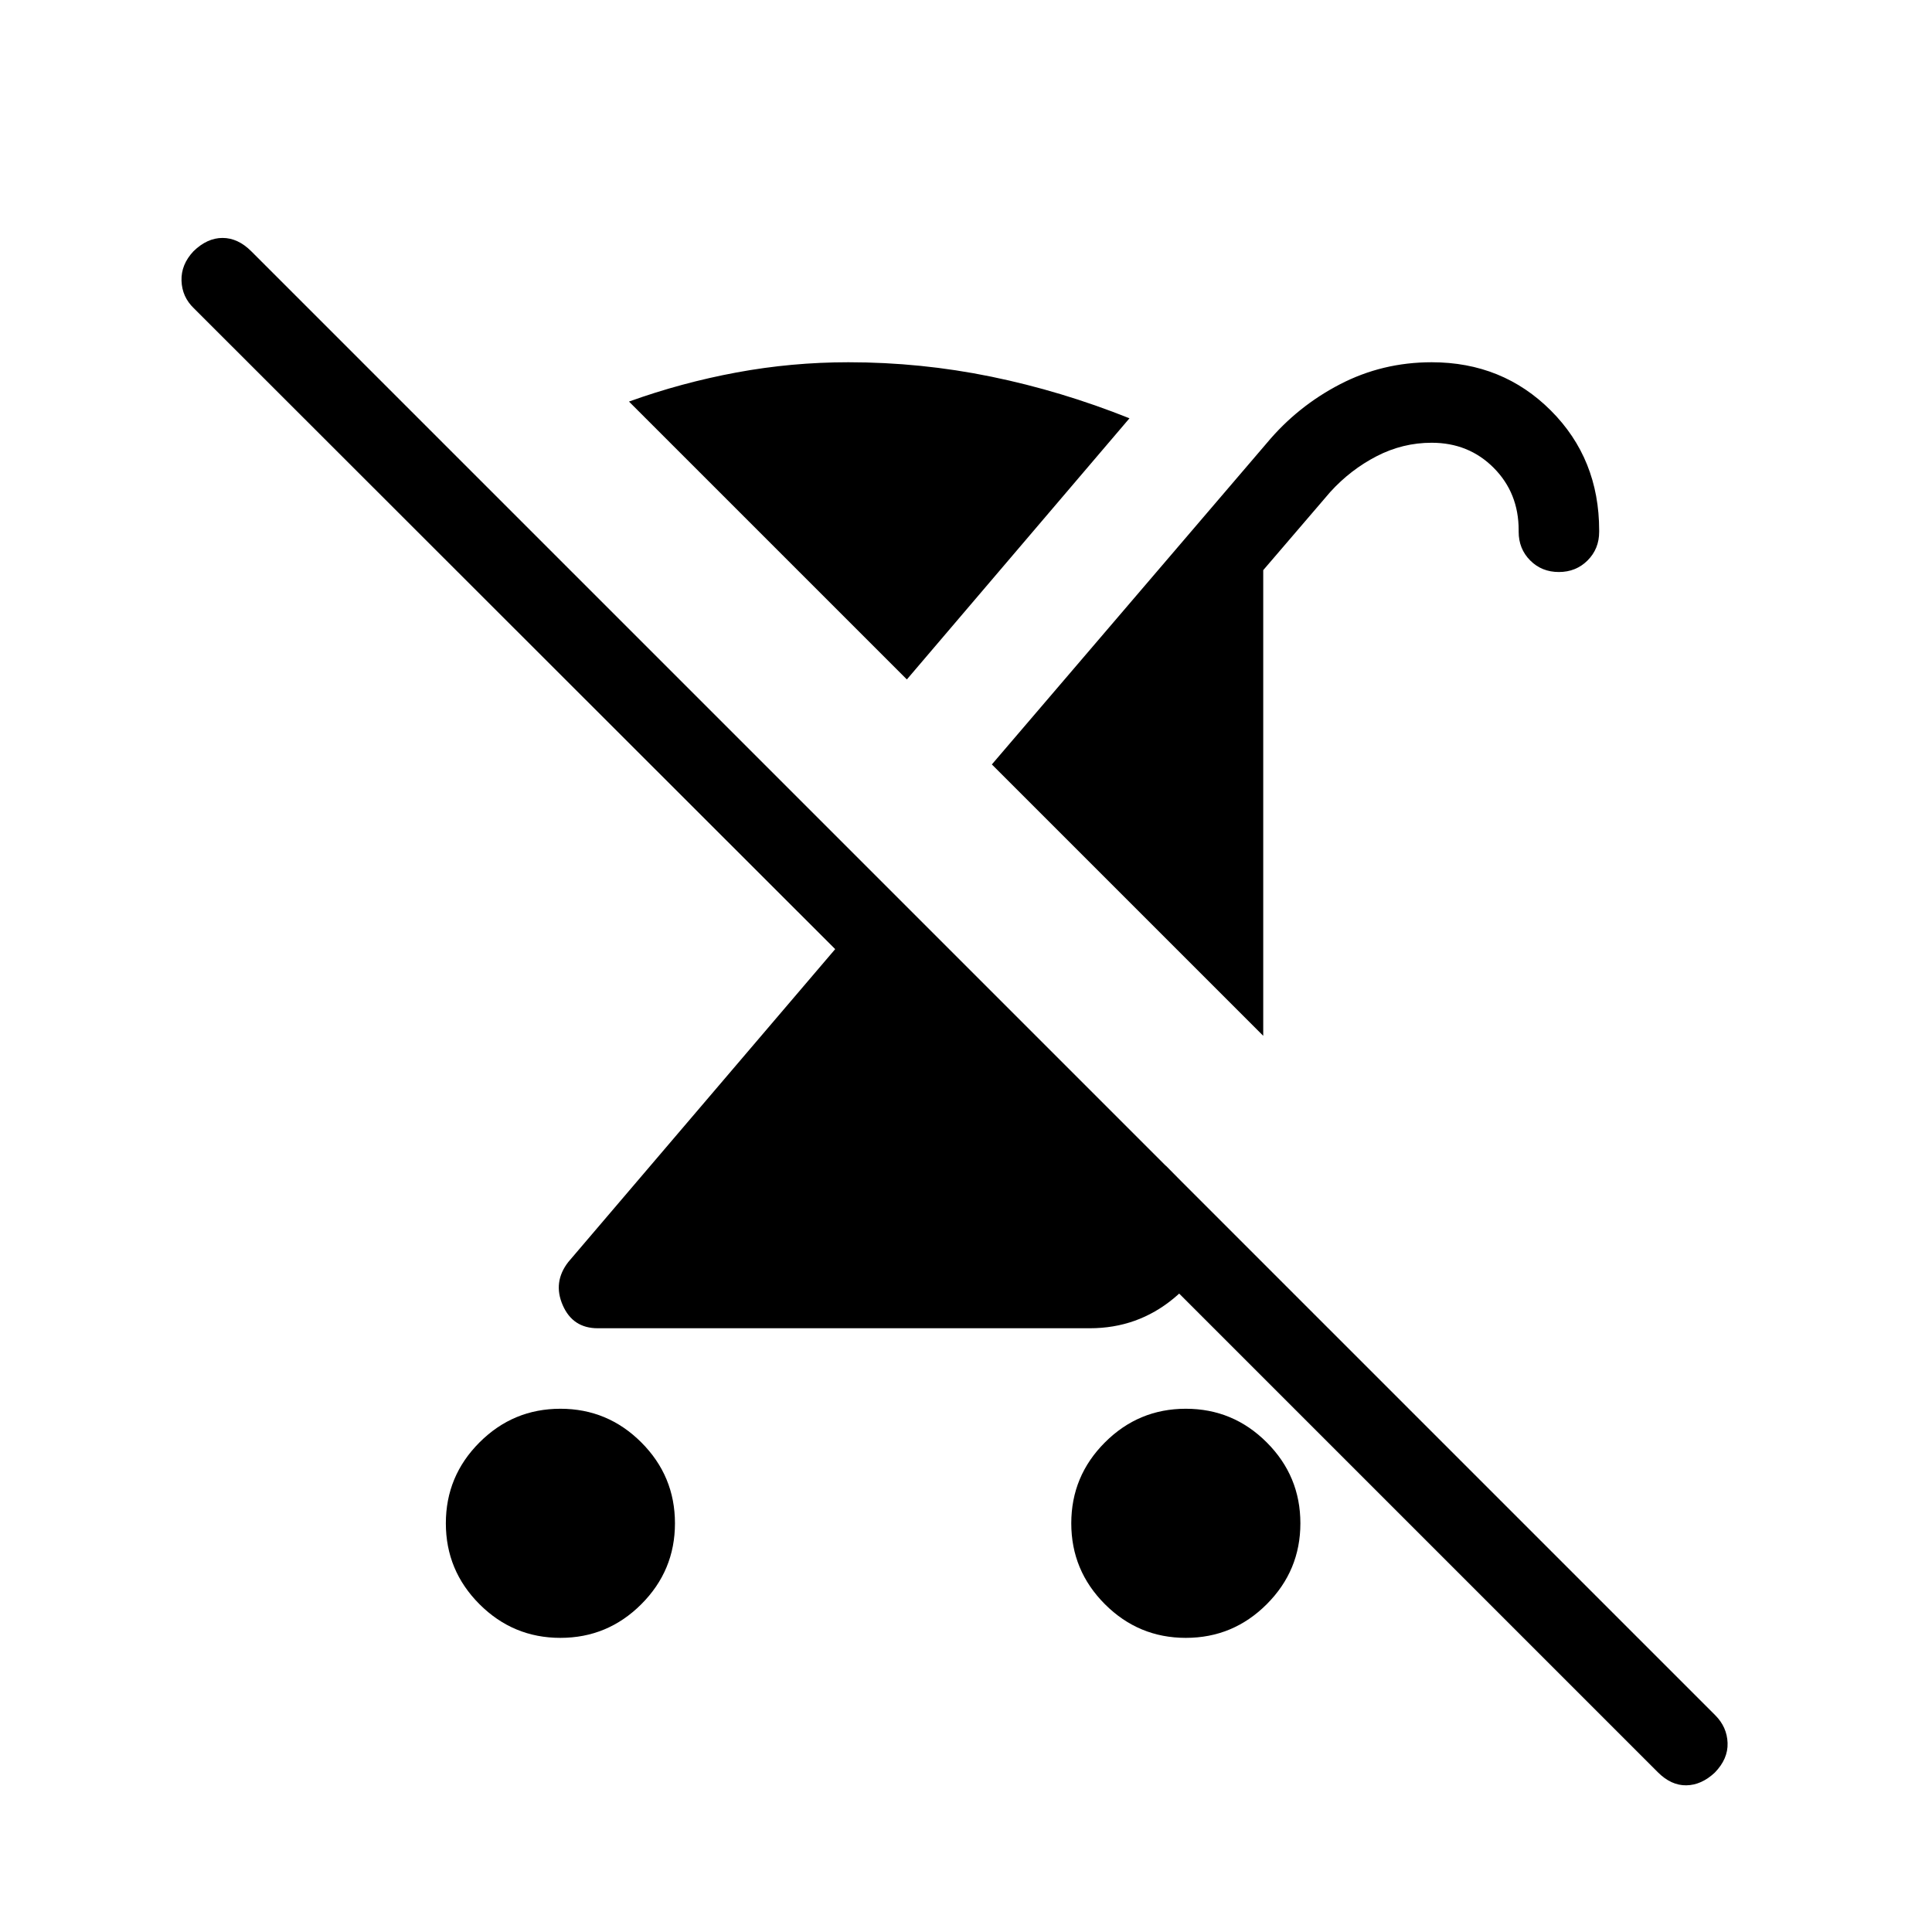 <svg xmlns="http://www.w3.org/2000/svg" height="24" viewBox="0 -960 960 960" width="24"><path d="M278.461-146.153q-23.481 0-40.202-16.722-16.721-16.721-16.721-40.202 0-23.48 16.721-40.202Q254.98-260 278.461-260q23.481 0 40.202 16.721 16.722 16.722 16.722 40.202 0 23.481-16.722 40.202-16.721 16.722-40.202 16.722Zm349.232-299.154L492.846-580.154l136.693-159.769q15.153-18.154 36.259-29.116Q686.903-780 711.385-780q35.231 0 59.231 24t24 59.595v.636q0 8.5-5.758 14.25t-14.269 5.75q-8.512 0-14.243-5.75-5.73-5.75-5.73-14.25v-.804q0-18.497-12.409-30.962T711.385-740q-14.396 0-27.352 6.692T661-715.539l-33.307 38.846v231.386Zm-48.371 64.538 28.217 28.539q-6.385 22.538-24.346 37.384Q565.231-300 541.539-300H297q-12.383 0-17.384-11.461-5.001-11.462 2.769-21.462L415-488.385 96.308-806.846q-5.847-5.615-6.116-13.654-.269-8.038 5.948-14.654 6.783-6.615 14.437-6.615 7.654 0 14.269 6.615l727.461 727.461q5.847 5.847 6.116 13.77.269 7.923-6.346 14.706-6.616 6.217-14.154 6.332-7.539.116-14.154-6.5L522.384-380.769h56.938Zm9.909 234.616q-23.481 0-40.202-16.722-16.721-16.721-16.721-40.202 0-23.48 16.721-40.202Q565.75-260 589.231-260q23.481 0 40.202 16.721 16.721 16.722 16.721 40.202 0 23.481-16.721 40.202-16.721 16.722-40.202 16.722ZM450.615-622.385 312.538-760.462q26.077-9.384 53.457-14.461Q393.376-780 421.538-780q36.084 0 70.965 7.154 34.882 7.153 68.728 20.692L450.615-622.385Z"/></svg>